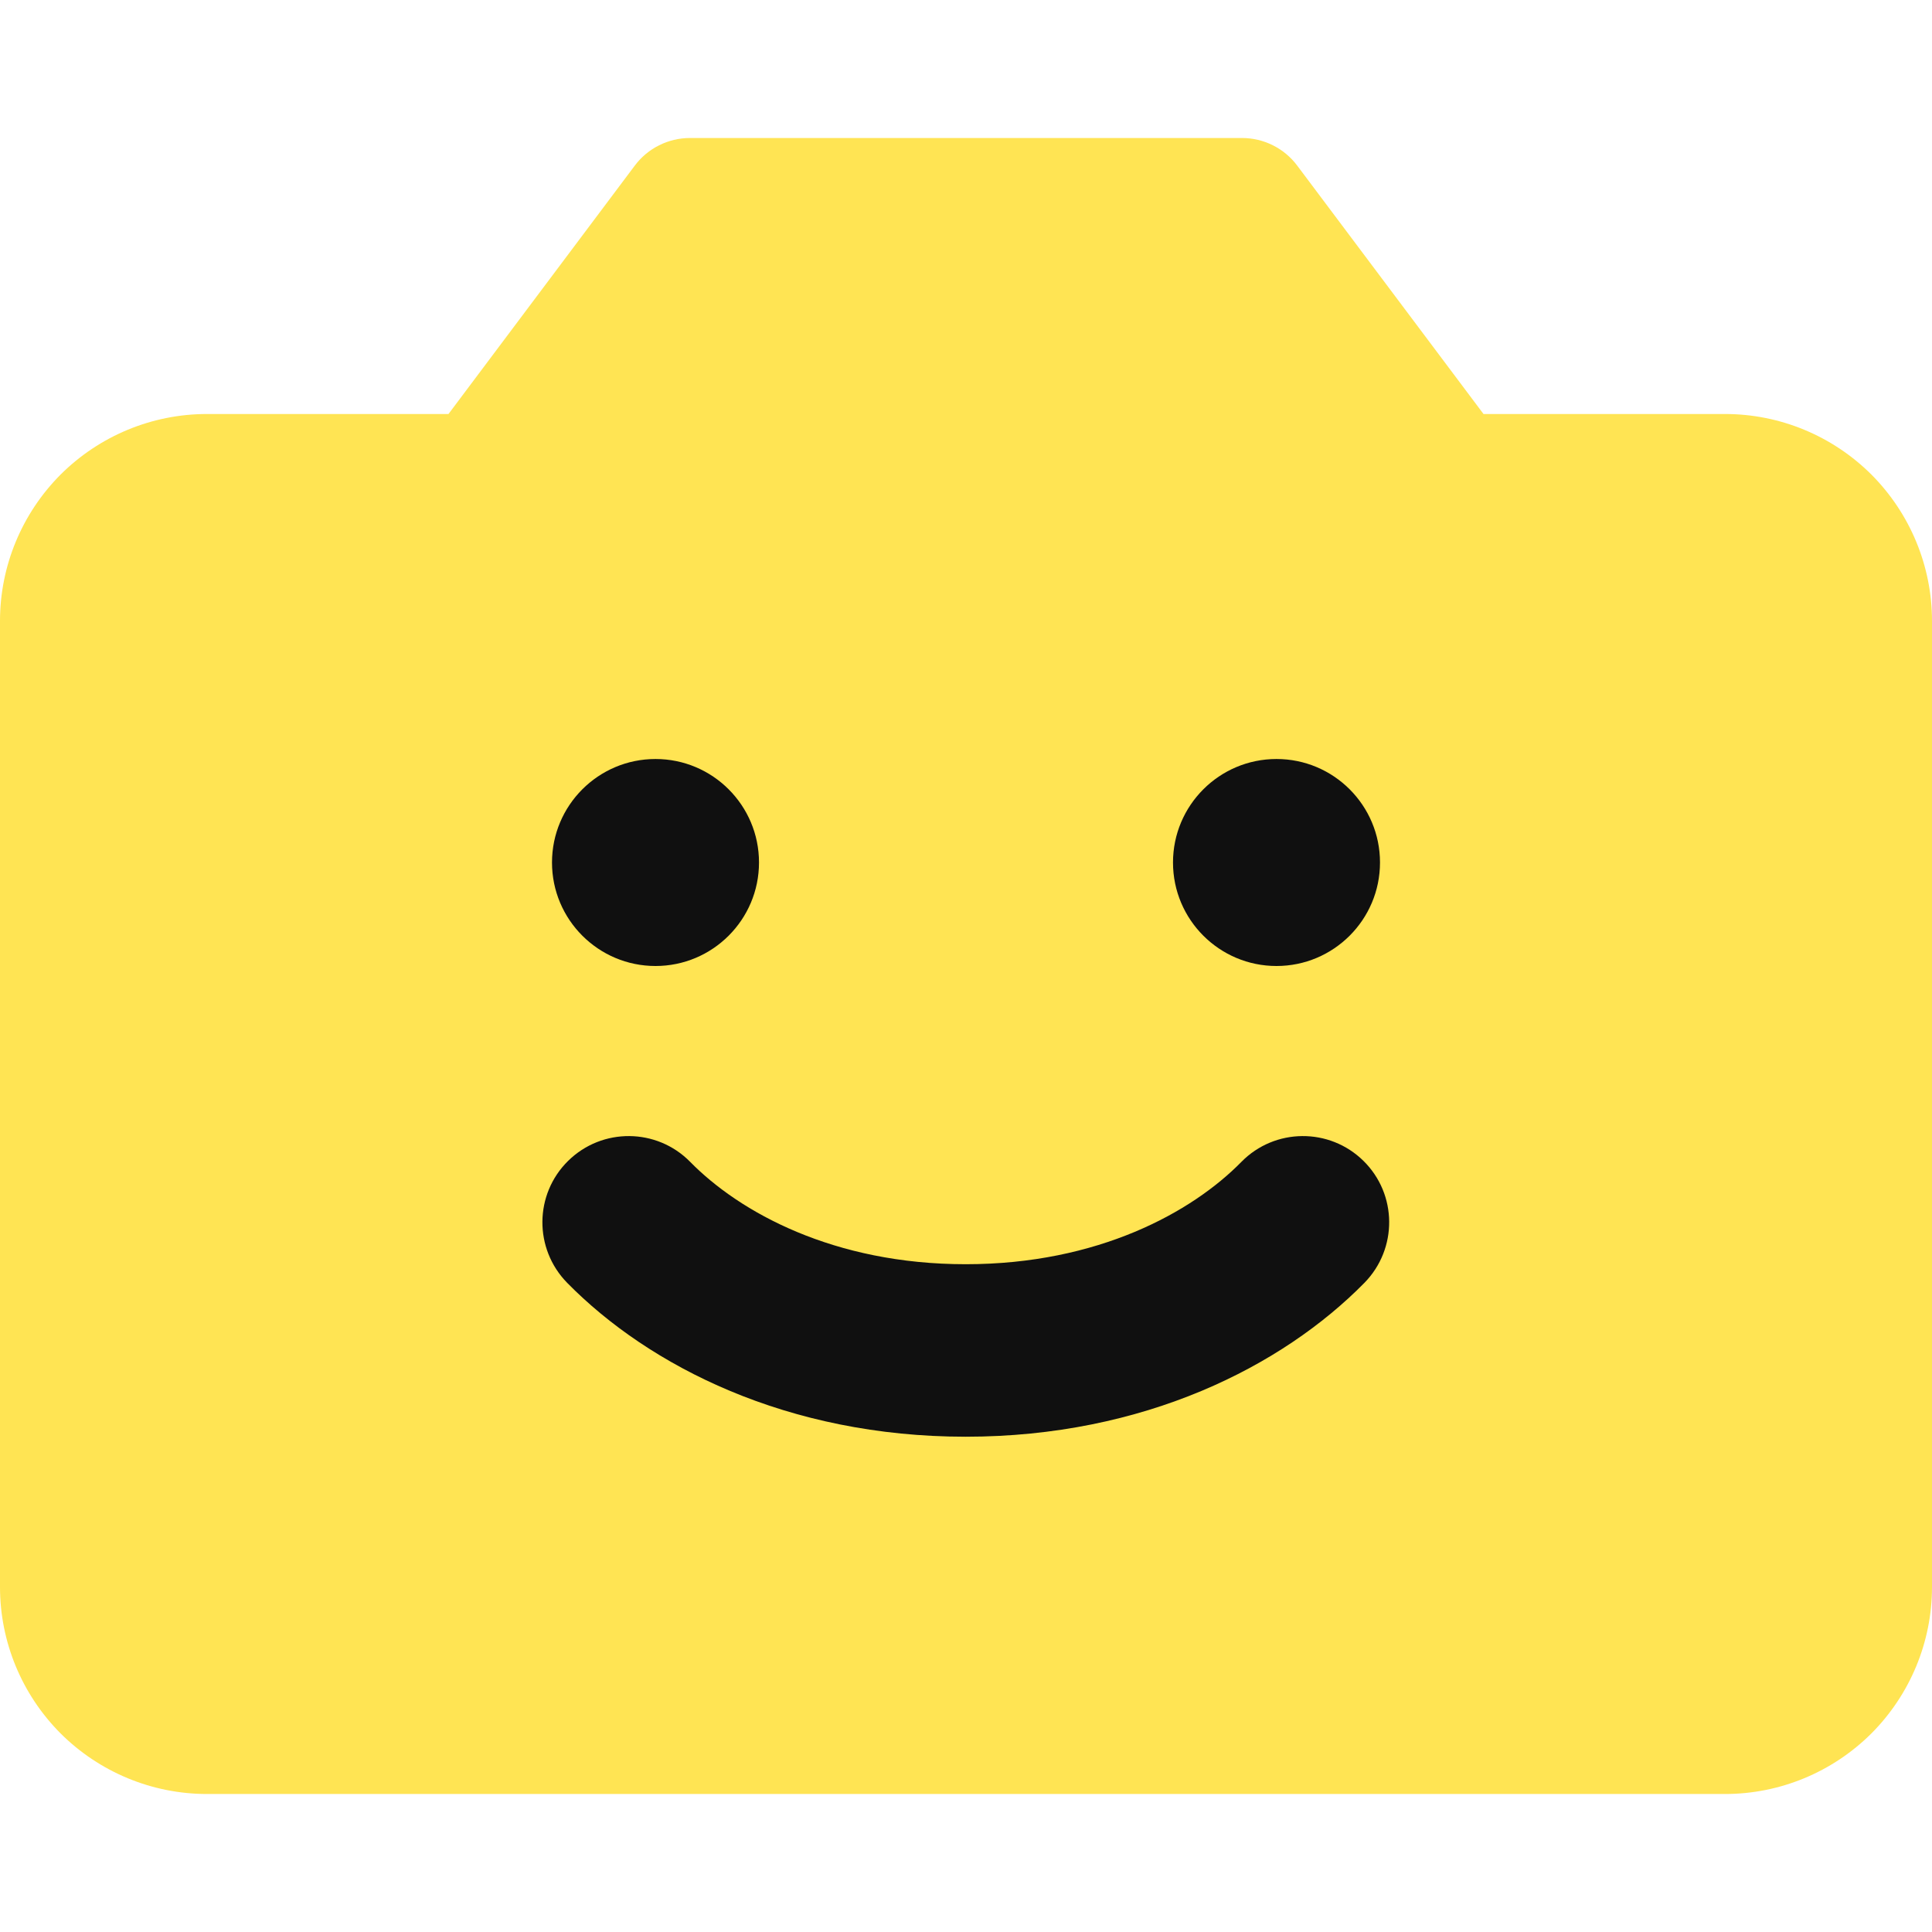 <svg width="14" height="14" viewBox="0 0 14 14" fill="none" xmlns="http://www.w3.org/2000/svg">
<path d="M5 1C4.843 1 4.694 1.074 4.6 1.2L3.25 3H1.5C1.102 3 0.721 3.158 0.439 3.439C0.158 3.721 0 4.102 0 4.5V11.5C0 11.898 0.158 12.279 0.439 12.561C0.721 12.842 1.102 13 1.5 13H12.5C12.898 13 13.279 12.842 13.561 12.561C13.842 12.279 14 11.898 14 11.5V4.5C14 4.102 13.842 3.721 13.561 3.439C13.279 3.158 12.898 3 12.5 3H10.75L9.4 1.2C9.306 1.074 9.157 1 9 1H5Z" fill="#FFE453"/>
<path fill-rule="evenodd" clip-rule="evenodd" d="M5.5 6.25C5.5 6.664 5.164 7 4.75 7C4.336 7 4 6.664 4 6.25C4 5.836 4.336 5.5 4.75 5.5C5.164 5.5 5.5 5.836 5.5 6.25ZM4.117 8.412C4.363 8.17 4.759 8.173 5.001 8.419C5.359 8.784 6.04 9.161 6.998 9.161C7.957 9.161 8.638 8.784 8.996 8.419C9.238 8.173 9.634 8.17 9.88 8.412C10.126 8.654 10.129 9.049 9.887 9.296C9.293 9.9 8.291 10.411 6.998 10.411C5.706 10.411 4.704 9.9 4.11 9.296C3.868 9.049 3.871 8.654 4.117 8.412ZM9.25 7C9.664 7 10 6.664 10 6.25C10 5.836 9.664 5.5 9.25 5.5C8.836 5.5 8.5 5.836 8.5 6.25C8.5 6.664 8.836 7 9.25 7Z" fill="#101010"/>
</svg>
